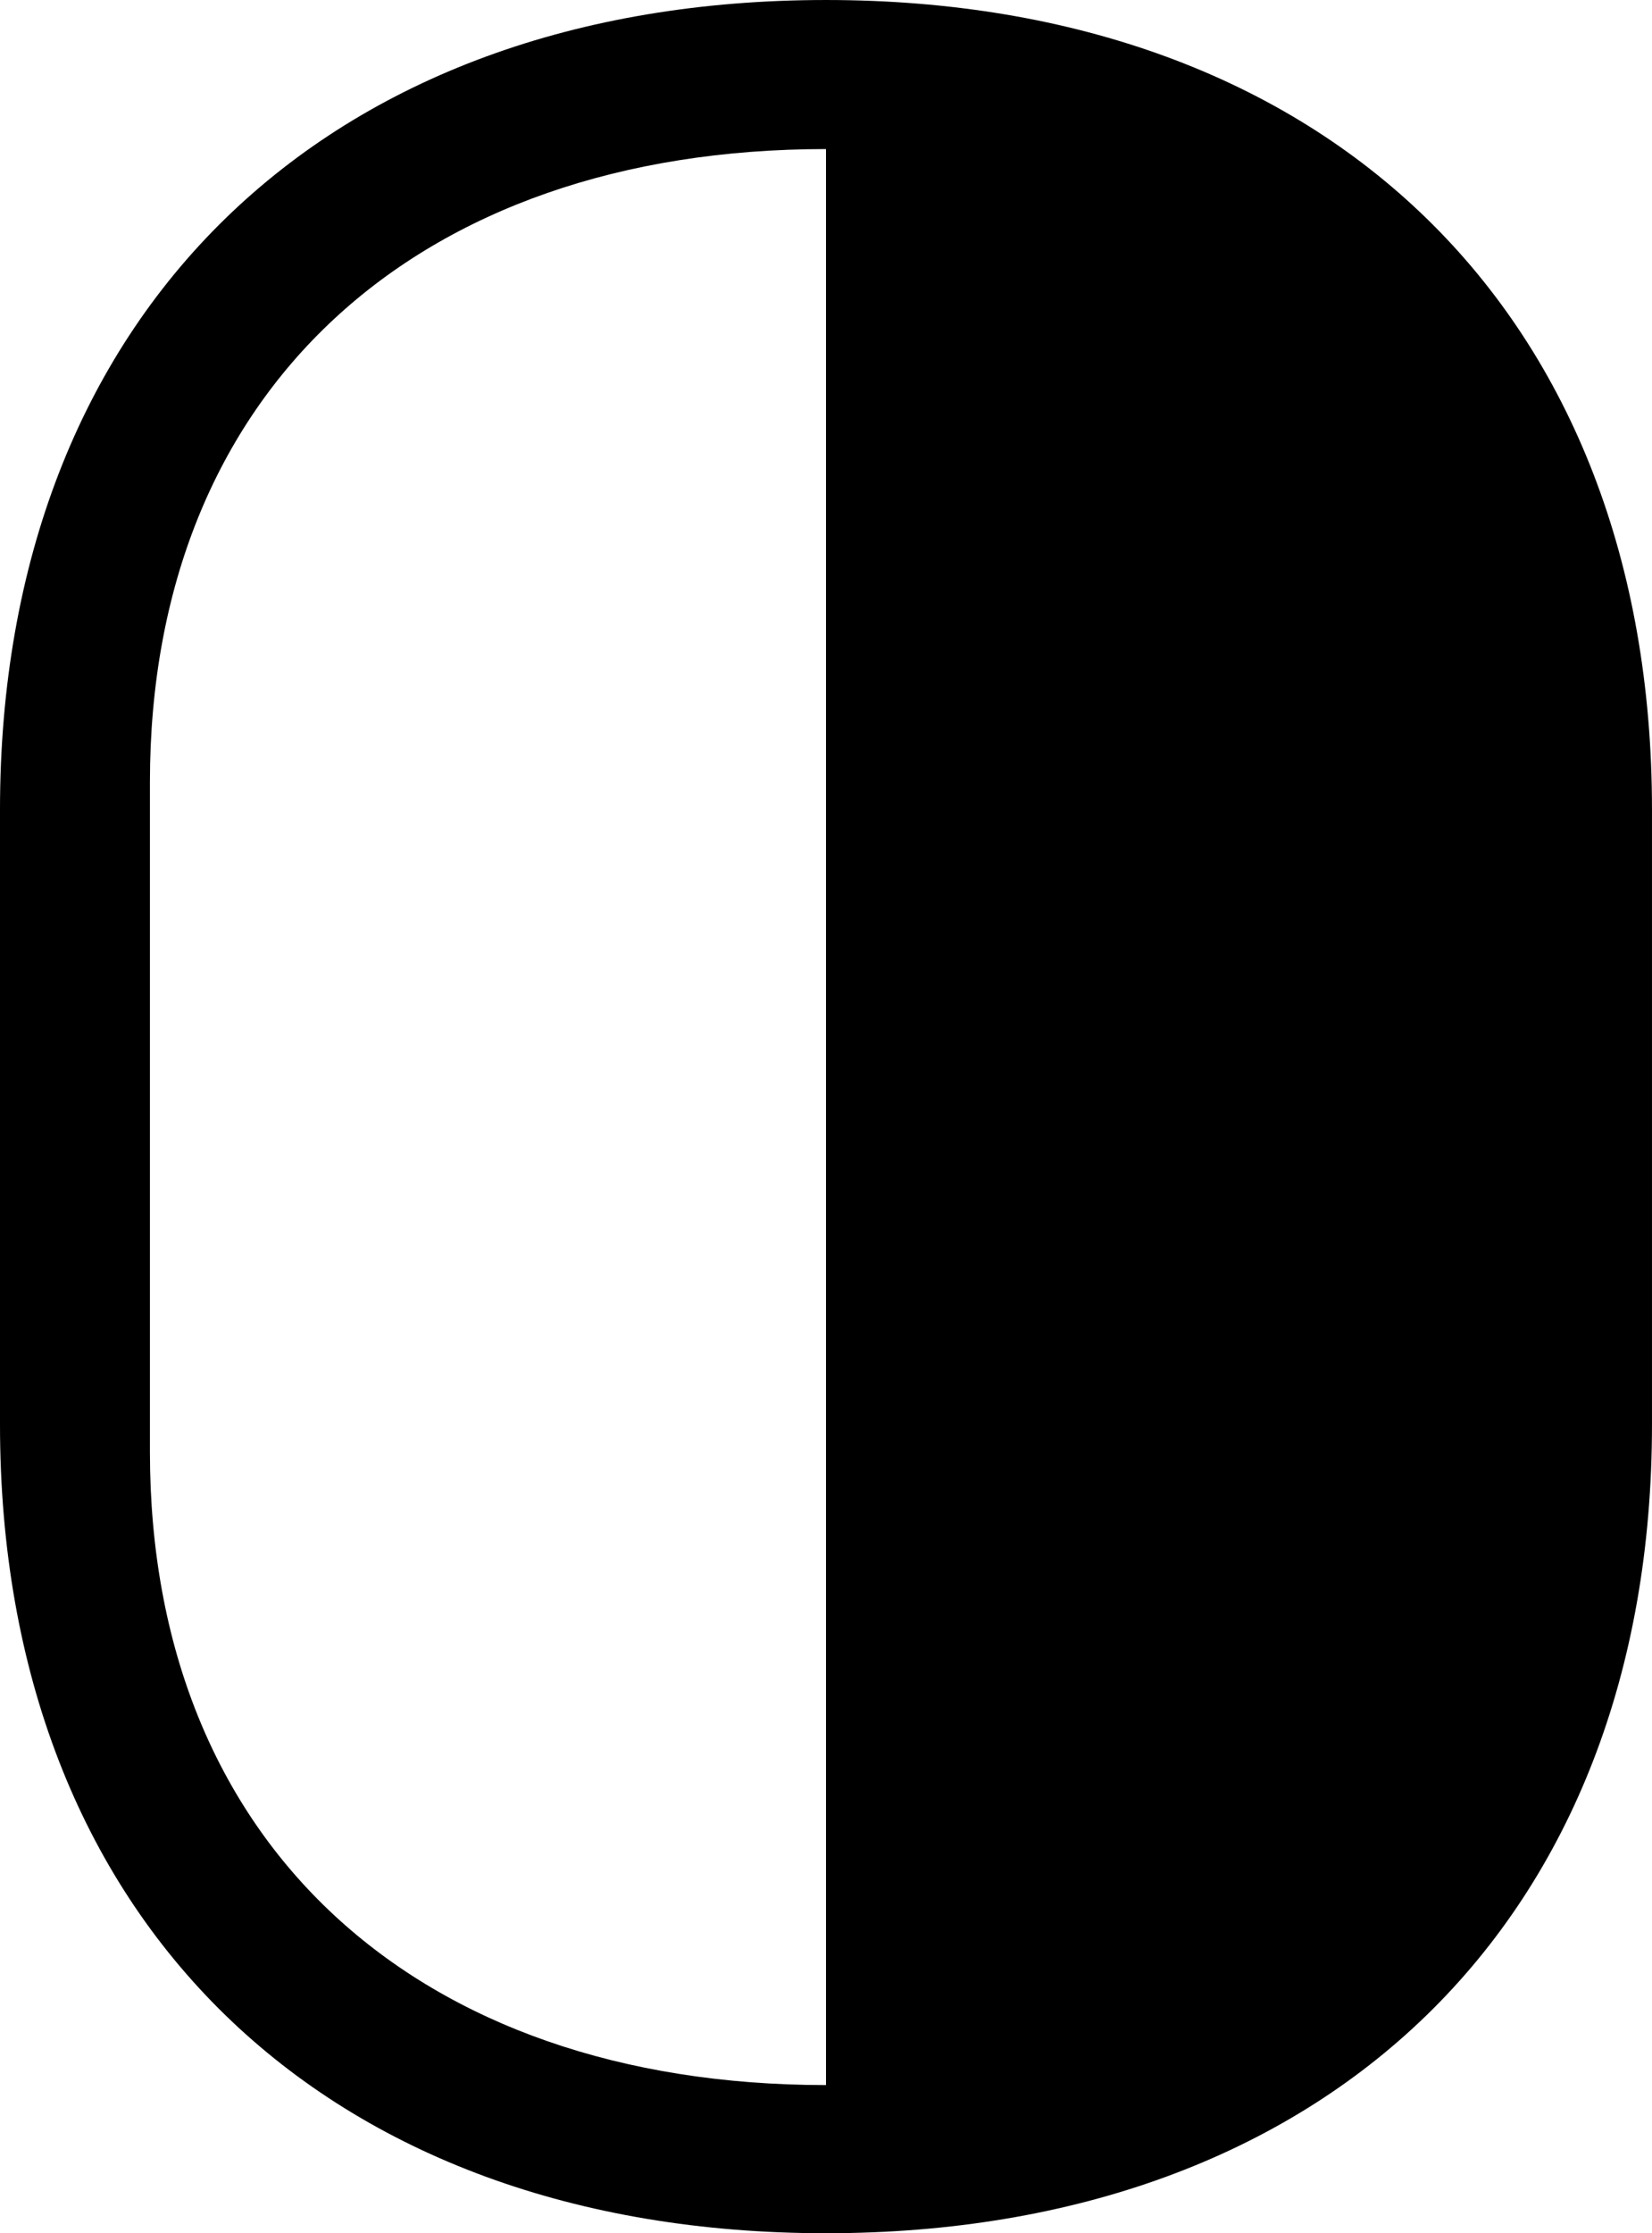 <?xml version="1.0" encoding="UTF-8" standalone="no"?>
<svg xmlns="http://www.w3.org/2000/svg"
     width="876.953" height="1185.059"
     viewBox="0 0 876.953 1185.059"
     fill="currentColor">
  <path d="M438.478 0.003C172.848 0.003 -0.002 166.012 -0.002 429.683V755.862C-0.002 1019.533 172.848 1185.062 438.478 1185.062C704.098 1185.062 876.948 1019.533 876.948 755.862V429.683C876.948 166.012 704.098 0.003 438.478 0.003ZM438.478 79.103V1106.443C220.698 1106.443 79.588 978.023 79.588 770.513V415.043C79.588 207.523 220.698 79.103 438.478 79.103Z"/>
</svg>